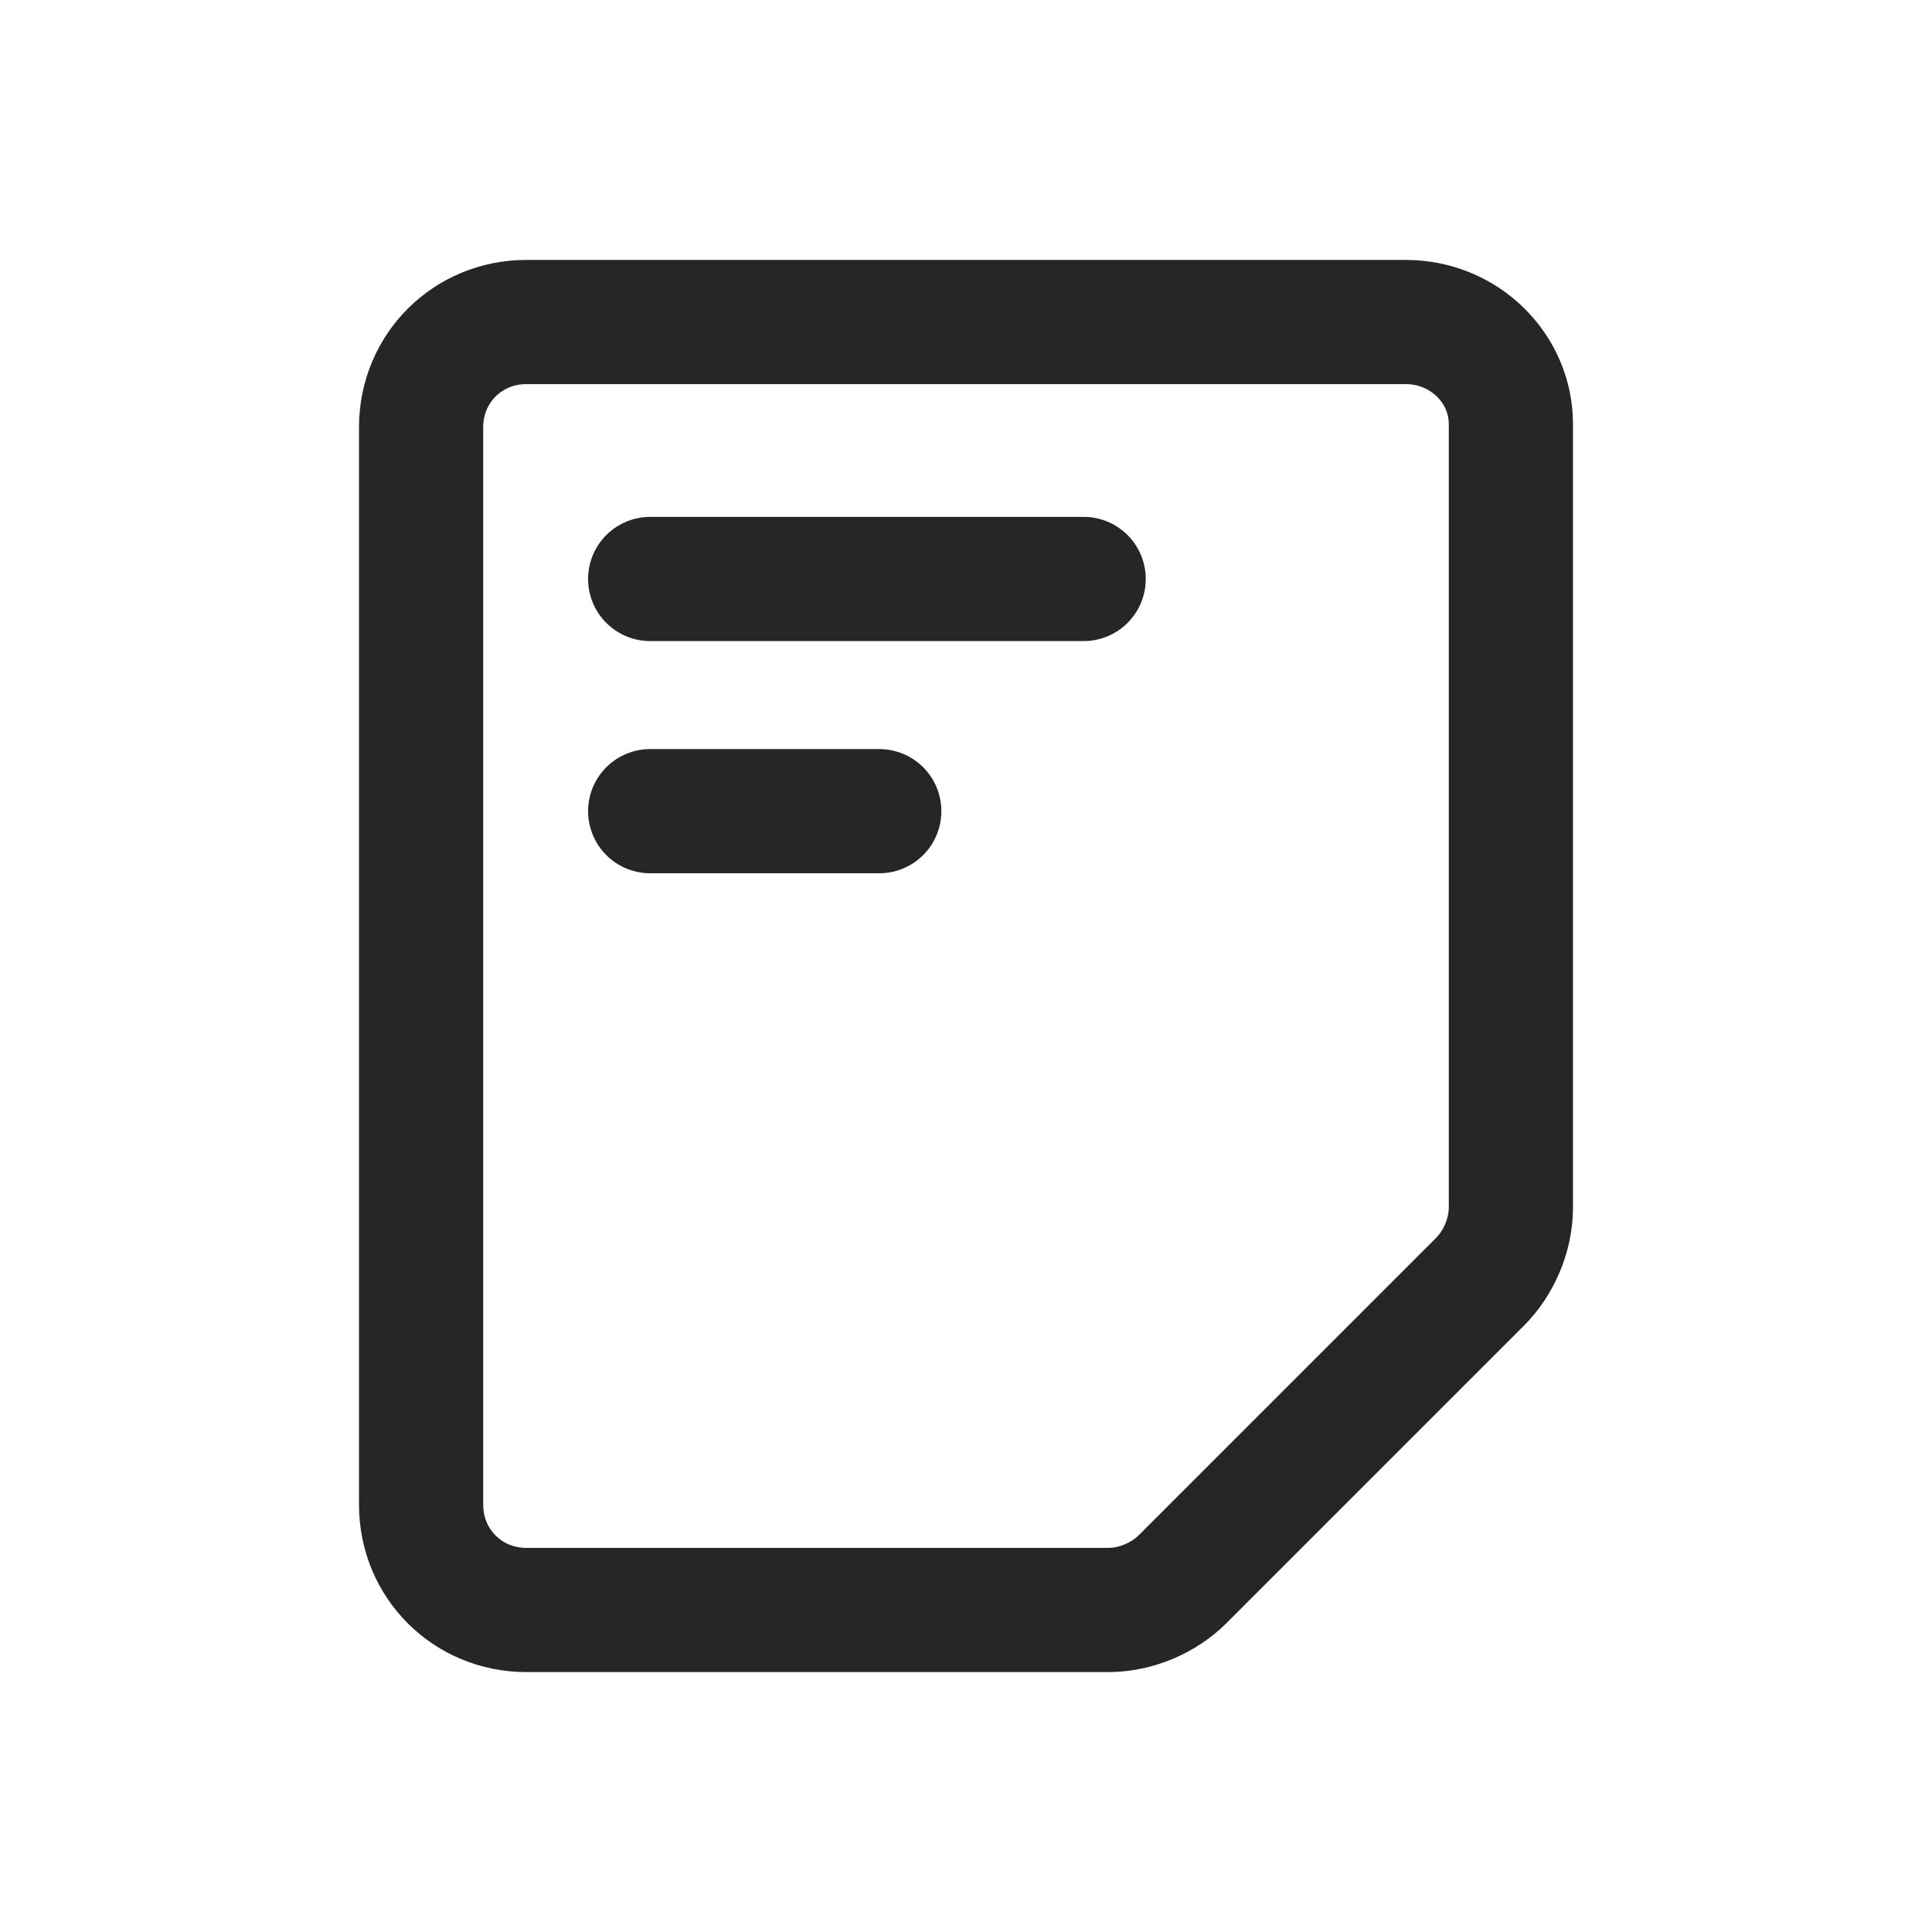 <svg width="28" height="28" viewBox="0 0 28 28" fill="none" xmlns="http://www.w3.org/2000/svg">
<path d="M20.372 4.667H7.628C6.776 4.667 6.103 5.34 6.103 6.192V21.808C6.103 22.66 6.776 23.333 7.628 23.333H16.064C16.468 23.333 16.872 23.154 17.141 22.885L21.449 18.577C21.718 18.308 21.897 17.904 21.897 17.5V6.147C21.897 5.34 21.224 4.667 20.372 4.667Z" stroke="#262626" stroke-width="1.8" stroke-miterlimit="10" stroke-linecap="round" stroke-linejoin="round"/>
<path d="M9.423 8.391H15.705" stroke="#262626" stroke-width="1.8" stroke-miterlimit="10" stroke-linecap="round" stroke-linejoin="round"/>
<path d="M9.423 11.756H12.743" stroke="#262626" stroke-width="1.8" stroke-miterlimit="10" stroke-linecap="round" stroke-linejoin="round"/>
</svg>
